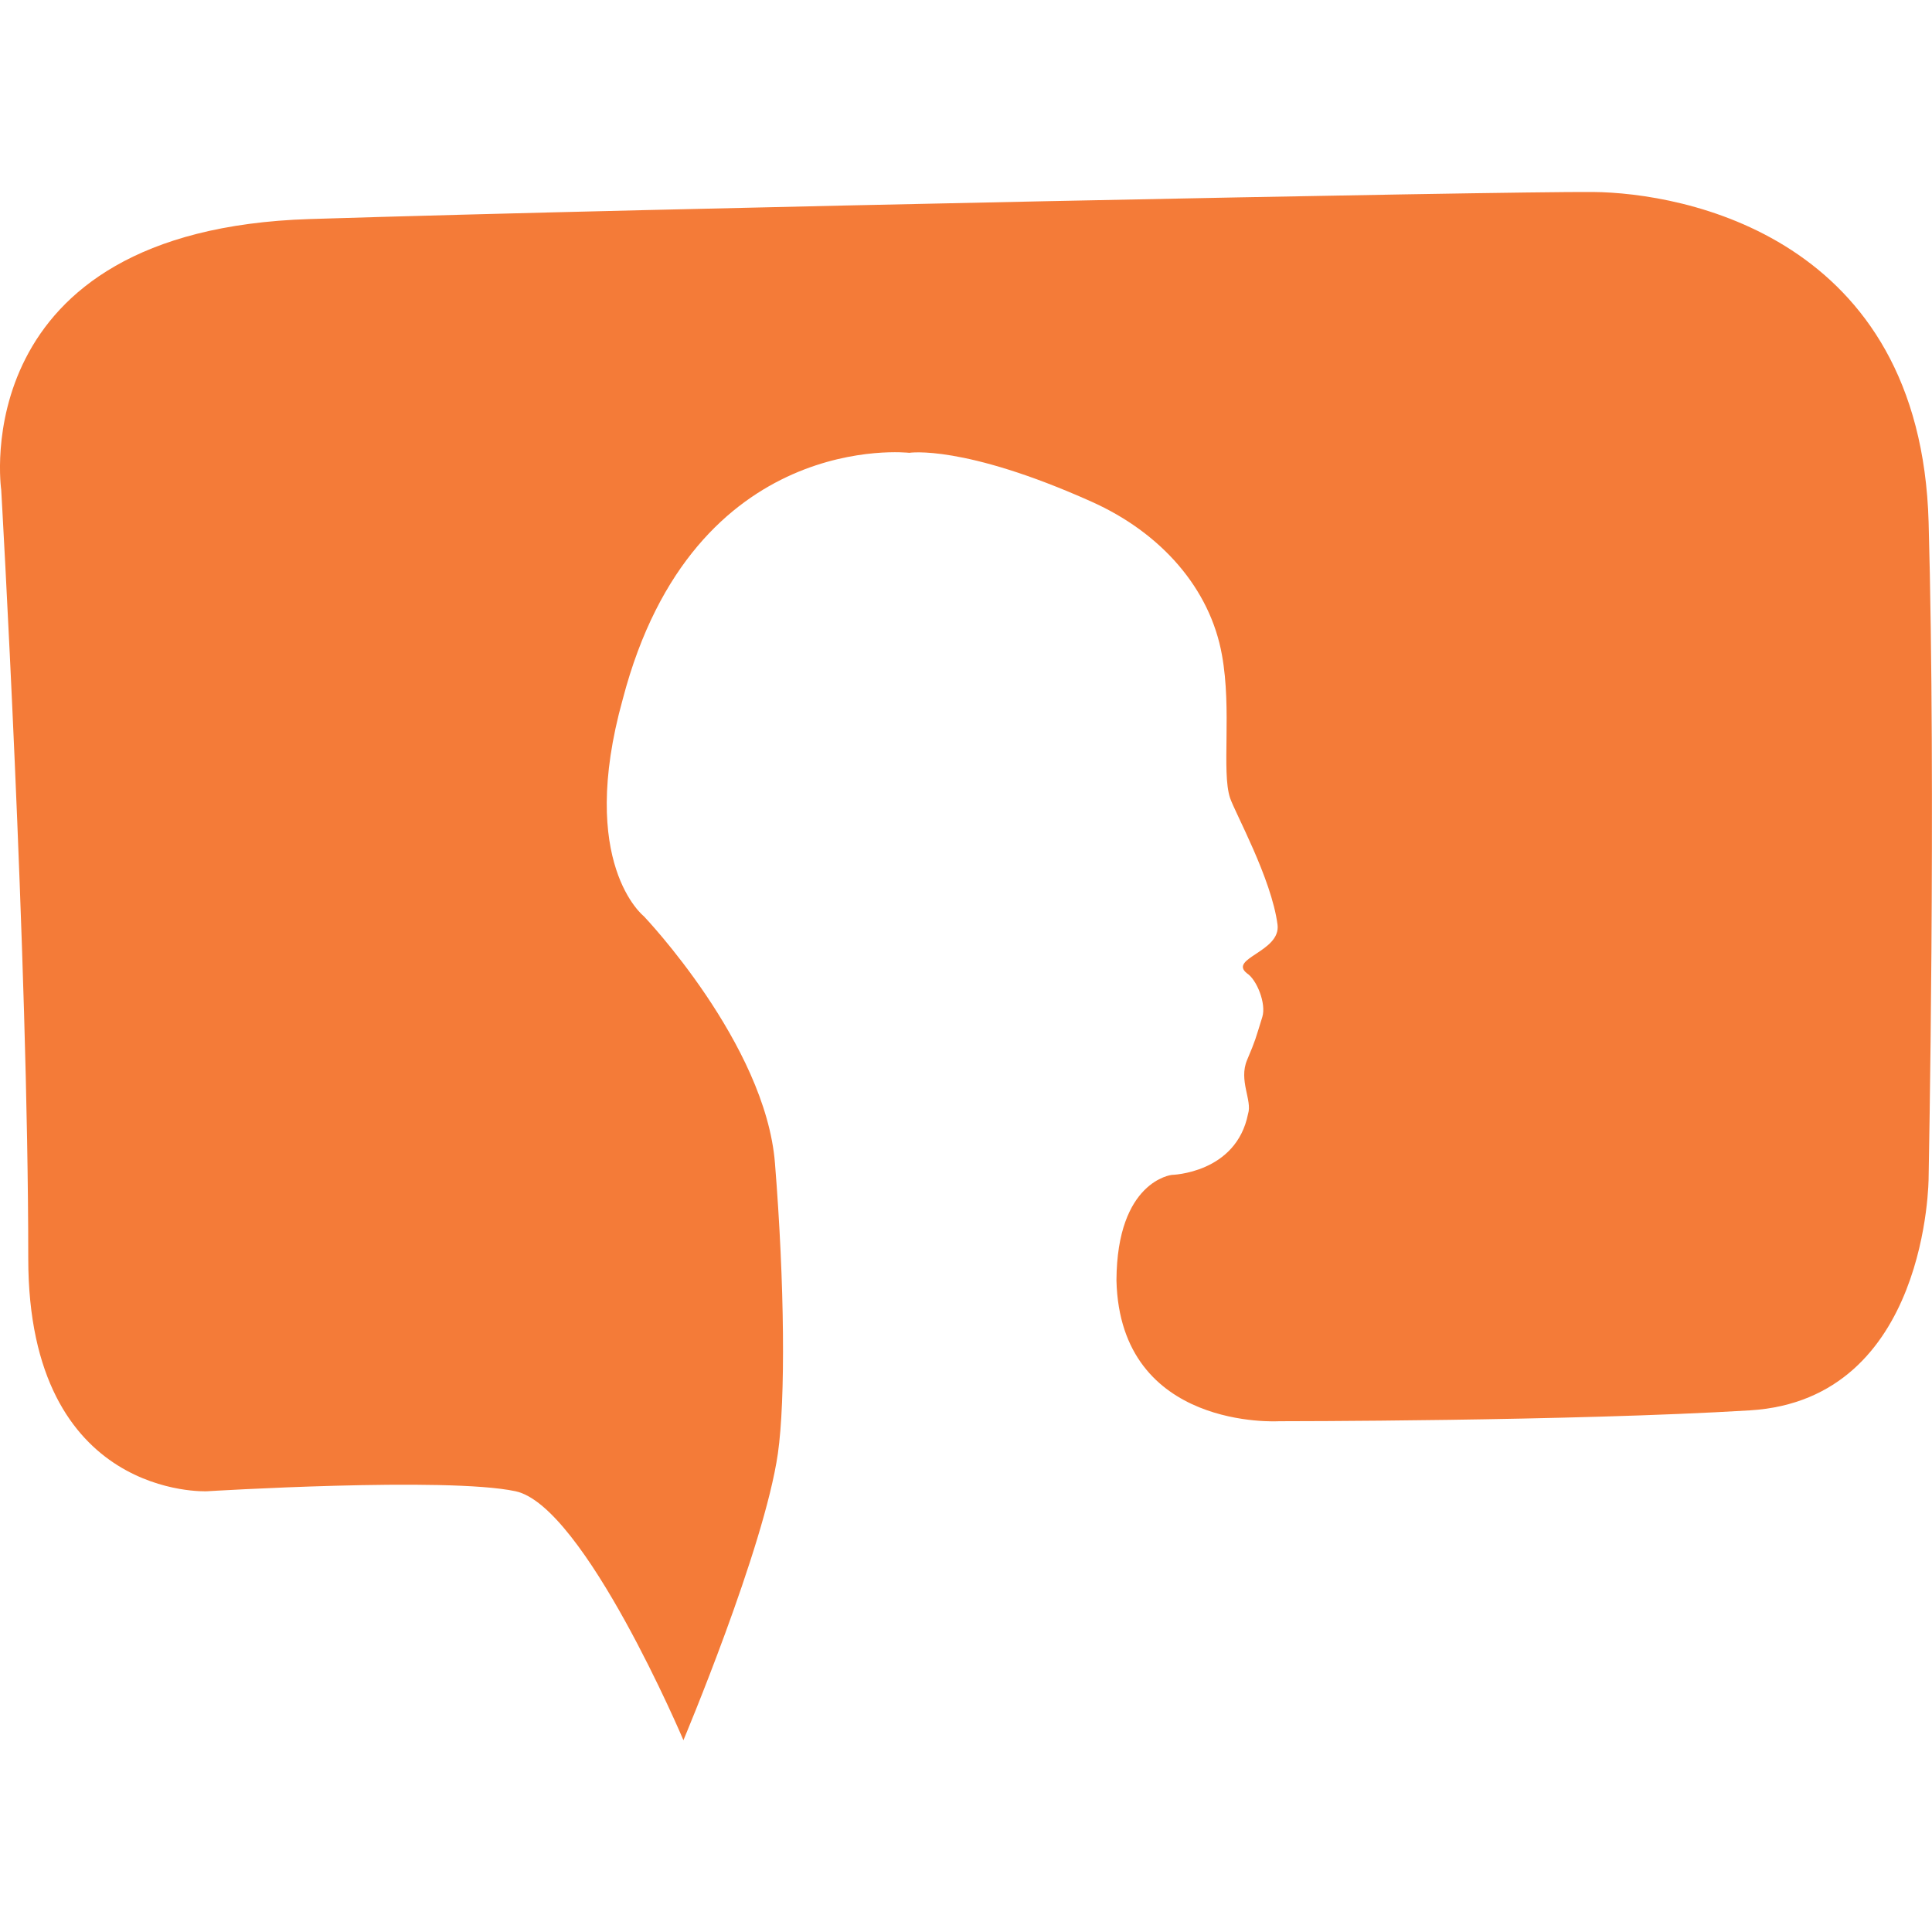 <?xml version="1.0" encoding="UTF-8"?>
<svg id="Layer_1" data-name="Layer 1" xmlns="http://www.w3.org/2000/svg" viewBox="0 0 800 800">
  <defs>
    <style>
      .cls-1 {
        fill: #f47b38;
      }
    </style>
  </defs>
  <path class="cls-1" d="m283,720.6s-41.1-97-69.5-103.1-127.8,0-127.8,0c0,0-74,3.5-74-96.4,0-124-11.2-318.3-11.2-318.3,0,0-15.7-107.6,127.8-112.1s494.2-11.5,531.3-11.2c37.4.3,135.7,18.4,139,136.8,3.1,112.1,0,271.3,0,271.3,0,0,0,91.9-74,96.4-74,4.5-195,4.5-195,4.5,0,0-65.8,4-67.3-58.3.2-41.3,22.9-43.7,22.9-43.7,0,0,26.7-.6,31.6-25.3,1.8-5.6-4-13.8-.4-22.3s3.4-8.5,6.3-17.8c1.7-5.5-2.3-15.5-6.4-18.1-7.7-6.2,14.1-8.9,12.7-20.1-2.5-19.2-17.7-46.5-19.7-52.6-3.5-10.9.8-36.3-3.3-59-4.9-27.6-25.2-50.7-54.1-63.6-53.1-23.8-75.4-20.2-75.4-20.2,0,0-89.2-10.3-118.6,101.9-19,68.2,8.7,90,8.7,90,0,0,50.4,52.8,54.3,102.3,4,49.8,4.4,97.8,1.2,120.2-5.7,39.4-39.2,118.9-39.2,118.9Z"/>
</svg>